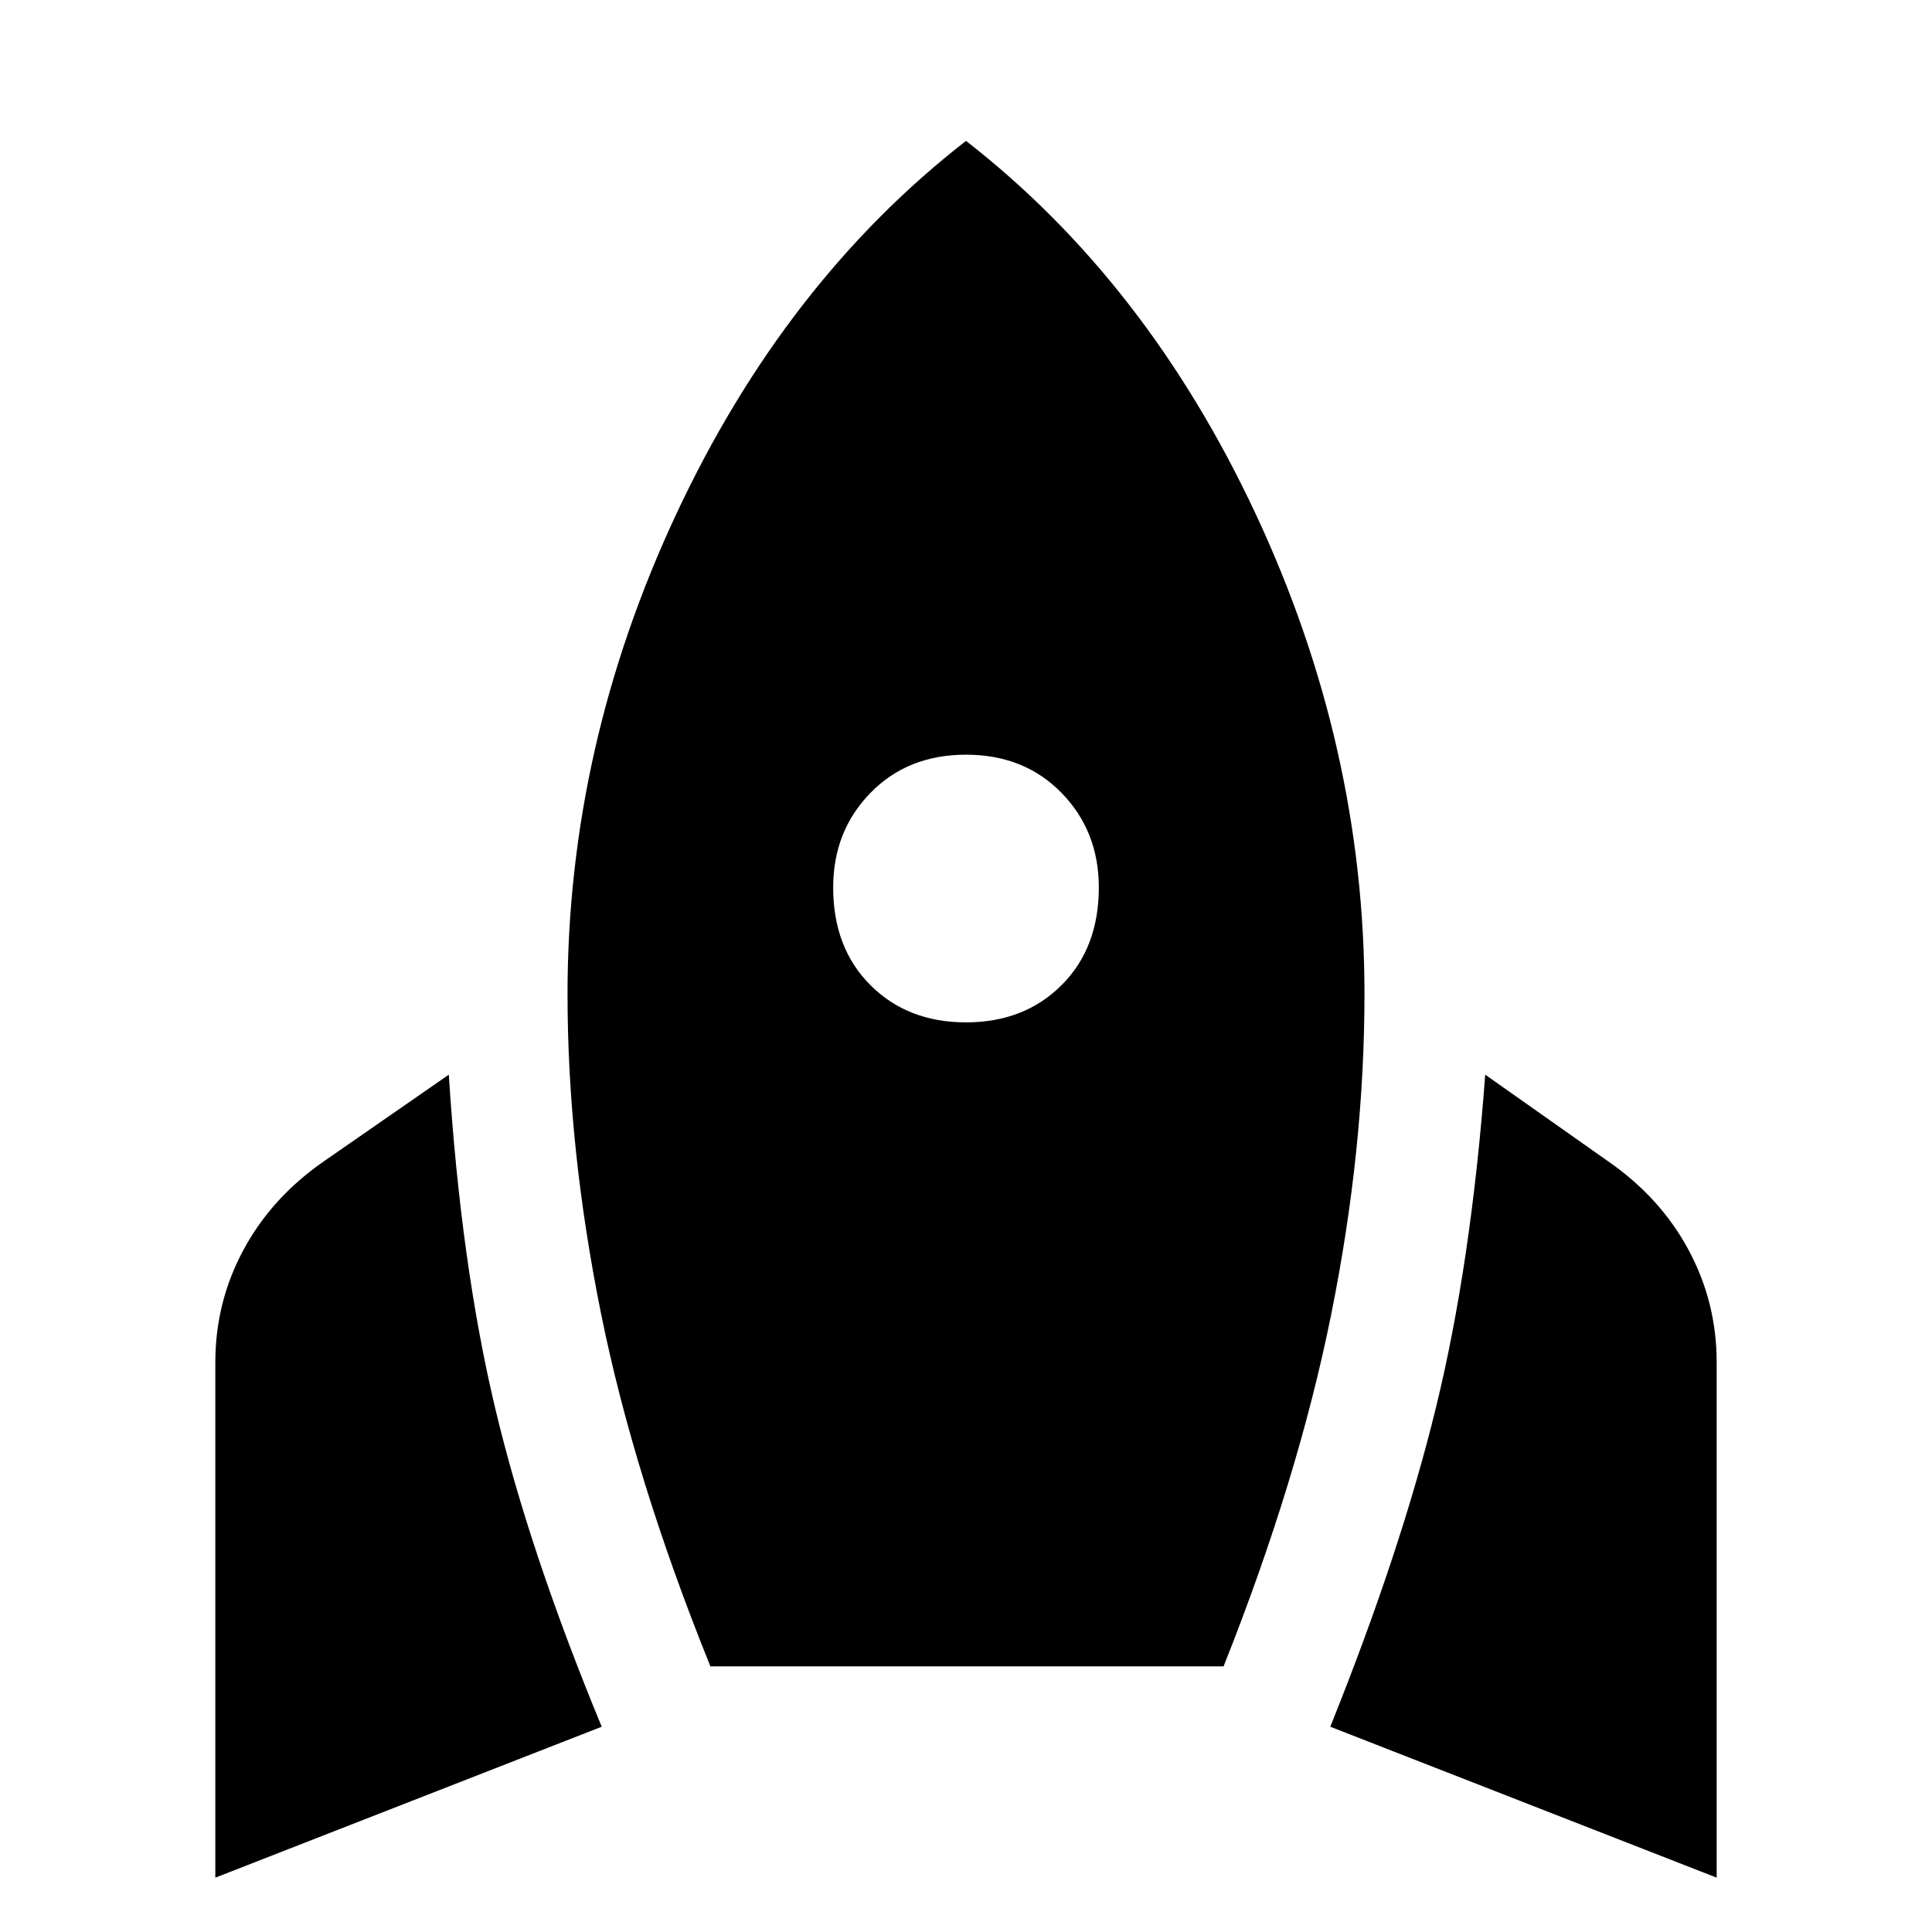 <svg xmlns="http://www.w3.org/2000/svg" height="40" width="40"><path d="M4.458 38.875V28.208q0-1.25.584-2.333.583-1.083 1.666-1.833l2.584-1.792q.25 3.917.958 6.896t2.208 6.604Zm10.25-4.375q-1.583-3.917-2.27-7.333-.688-3.417-.688-6.584 0-5.125 2.25-9.937 2.25-4.813 6-7.729 3.75 2.916 6 7.729 2.25 4.812 2.25 9.937 0 3.209-.688 6.625-.687 3.417-2.229 7.292ZM20 21.167q1.208 0 1.979-.771.771-.771.771-2.021 0-1.167-.771-1.958-.771-.792-1.979-.792-1.208 0-1.979.792-.771.791-.771 1.958 0 1.25.771 2.021.771.771 1.979.771Zm15.542 17.708-8-3.125q1.458-3.625 2.187-6.604.729-2.979 1.021-6.896l2.542 1.792q1.083.75 1.666 1.833.584 1.083.584 2.333Z"/></svg>